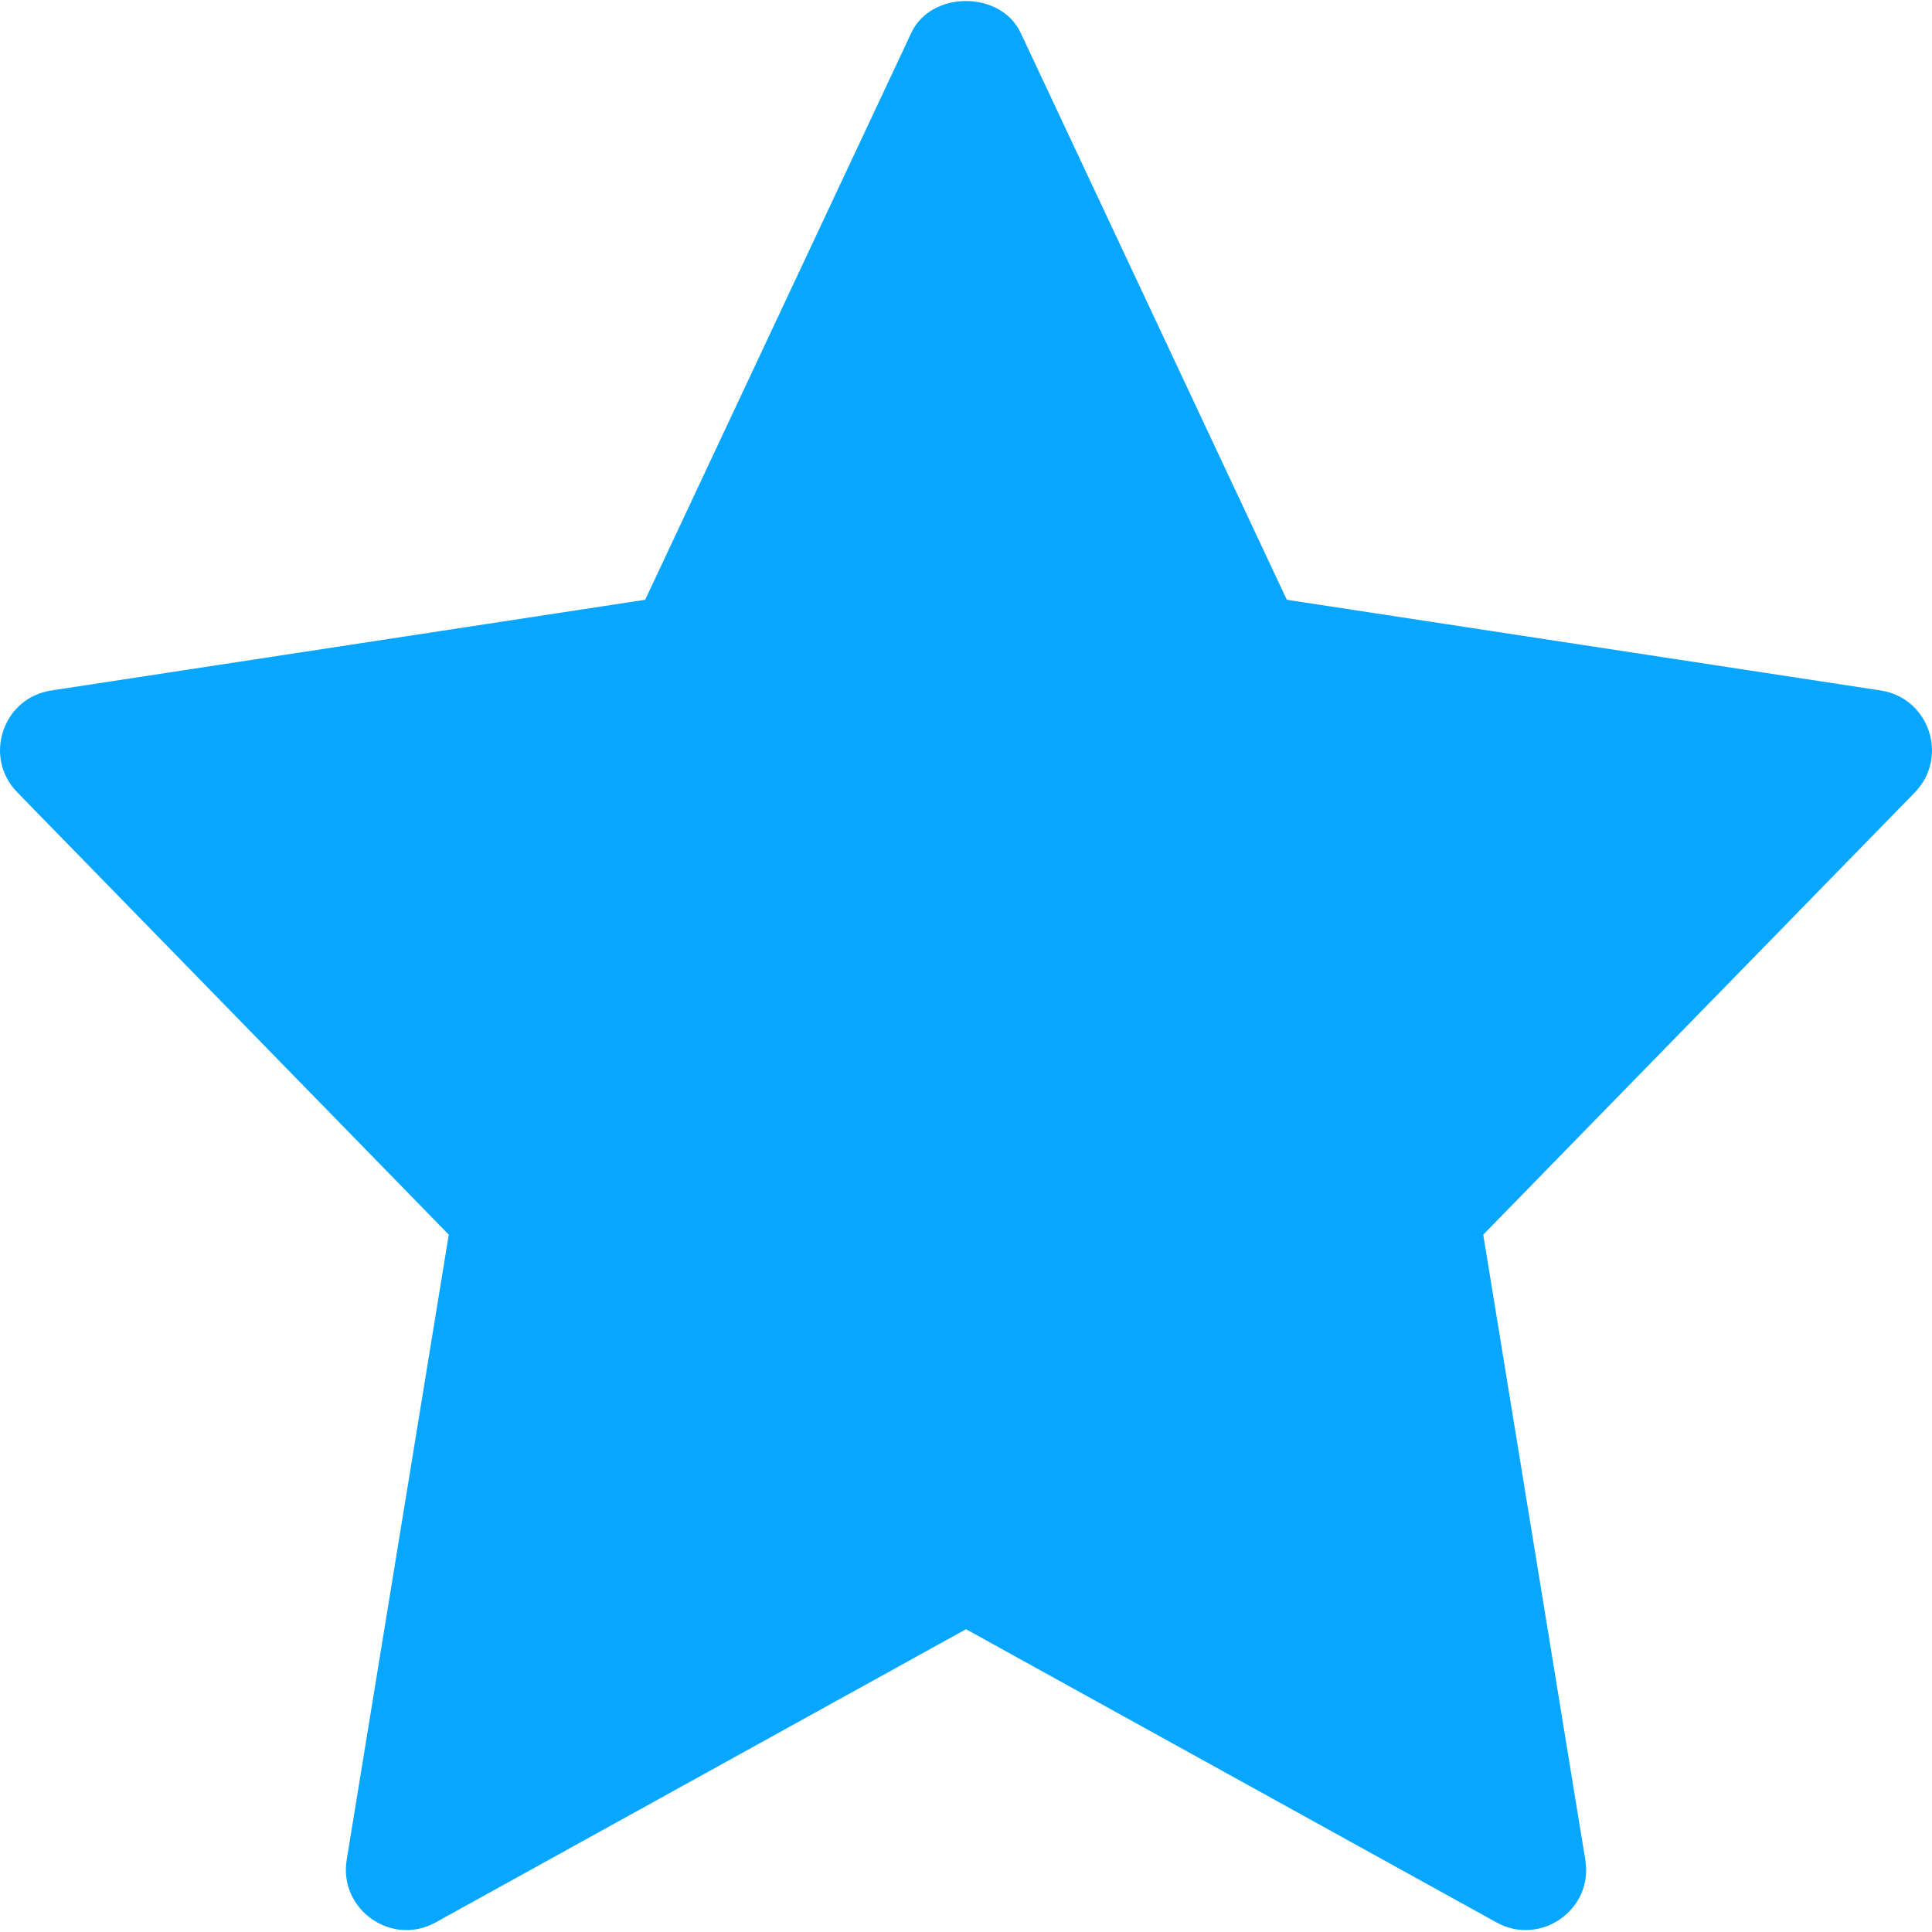 <svg width="18" height="18" viewBox="0 0 18 18" fill="none" xmlns="http://www.w3.org/2000/svg">
<path d="M17.522 6.433L11.989 5.588L9.509 0.305C9.323 -0.089 8.676 -0.089 8.491 0.305L6.011 5.588L0.478 6.433C0.023 6.503 -0.158 7.056 0.161 7.382L4.181 11.503L3.23 17.328C3.155 17.791 3.649 18.138 4.058 17.911L9 15.179L13.943 17.911C14.348 18.136 14.846 17.796 14.77 17.329L13.819 11.503L17.84 7.383C18.158 7.056 17.976 6.503 17.522 6.433Z" fill="#07A6FF"/>
</svg>
